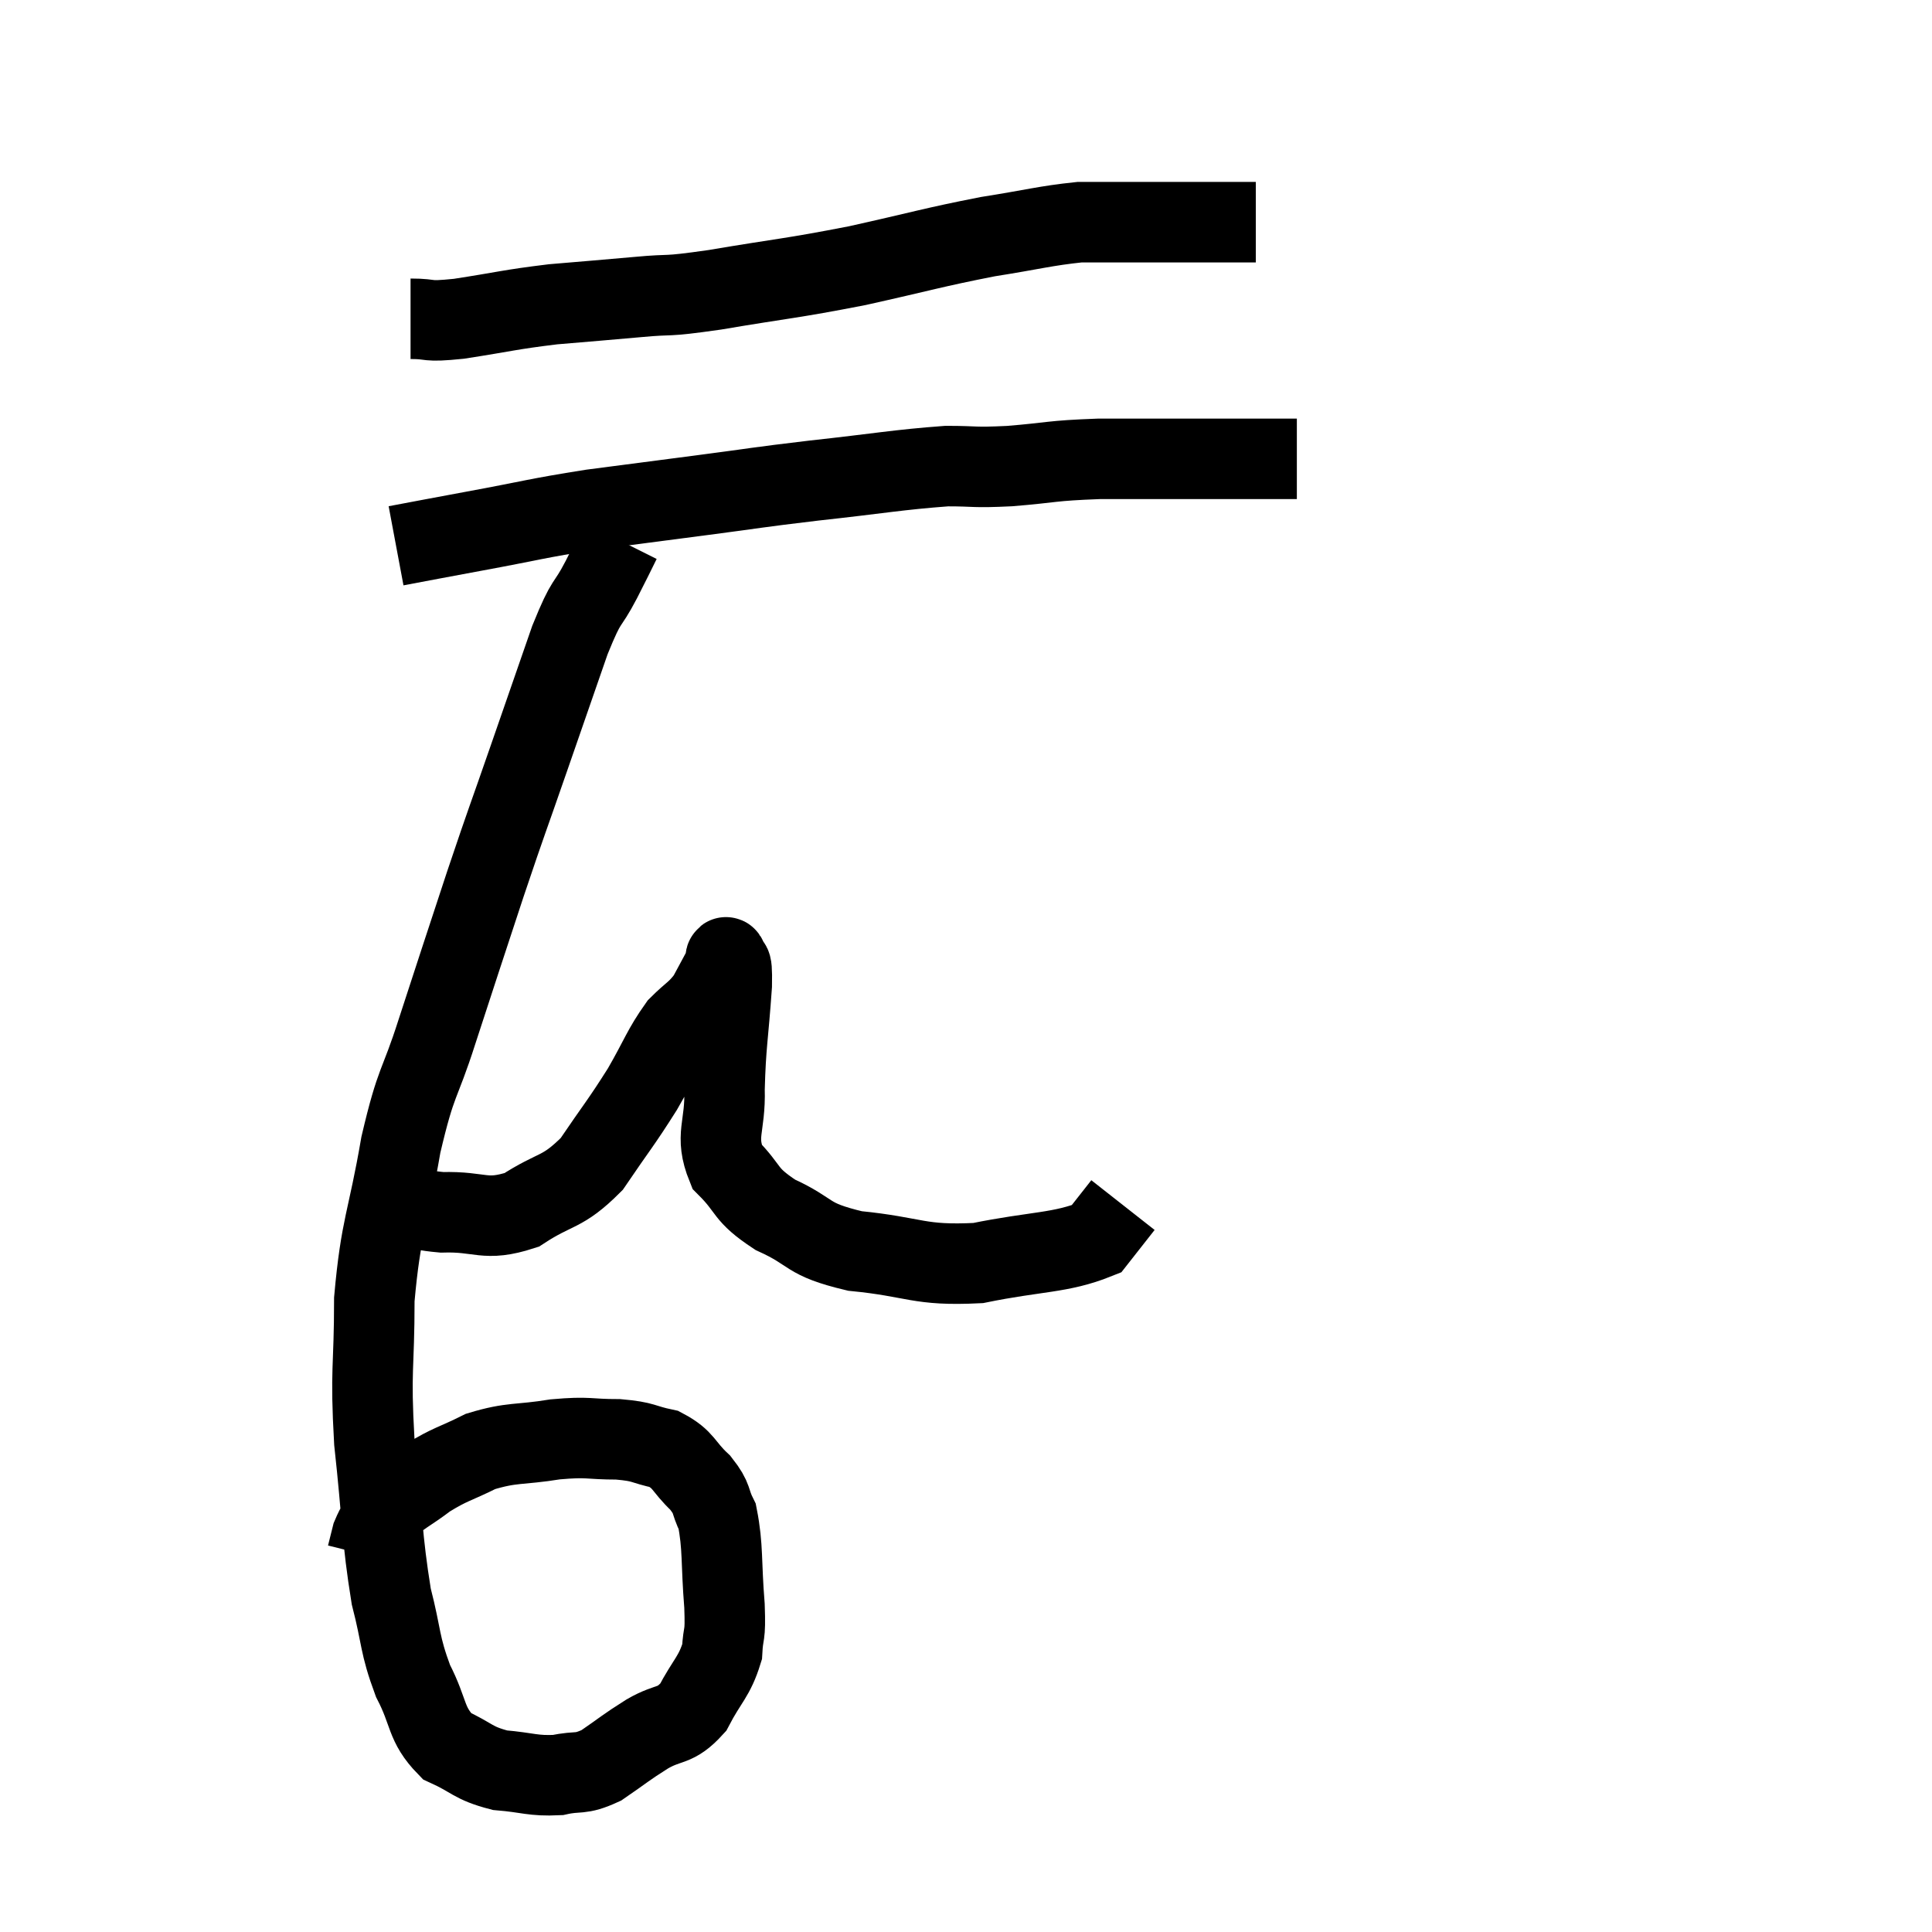 <svg width="48" height="48" viewBox="0 0 48 48" xmlns="http://www.w3.org/2000/svg"><path d="M 10.2 7.92 C 10.8 7.92, 10.515 8.01, 11.4 7.92 C 12.57 7.74, 12.63 7.695, 13.74 7.56 C 14.79 7.47, 14.835 7.47, 15.84 7.38 C 16.8 7.29, 16.395 7.395, 17.76 7.2 C 19.53 6.9, 19.605 6.93, 21.3 6.6 C 22.92 6.24, 23.16 6.15, 24.54 5.88 C 25.68 5.7, 25.965 5.61, 26.82 5.52 C 27.39 5.52, 27.375 5.52, 27.96 5.52 C 28.56 5.52, 28.62 5.52, 29.16 5.52 C 29.64 5.52, 29.655 5.52, 30.12 5.52 C 30.57 5.52, 30.75 5.52, 31.02 5.52 L 31.2 5.52" fill="none" stroke="black" stroke-width="2"></path><path d="M 9.84 13.56 C 10.8 13.38, 10.545 13.425, 11.76 13.2 C 13.23 12.93, 13.275 12.885, 14.7 12.66 C 16.08 12.48, 16.08 12.48, 17.46 12.3 C 18.84 12.12, 18.705 12.12, 20.22 11.94 C 21.87 11.76, 22.305 11.67, 23.52 11.58 C 24.3 11.58, 24.135 11.625, 25.08 11.58 C 26.19 11.49, 26.07 11.445, 27.3 11.4 C 28.65 11.4, 28.8 11.4, 30 11.4 C 31.05 11.4, 31.545 11.4, 32.1 11.4 L 32.22 11.4" fill="none" stroke="black" stroke-width="2"></path><path d="M 15.42 13.44 C 15.18 13.92, 15.255 13.785, 14.94 14.4 C 14.55 15.15, 14.61 14.79, 14.16 15.9 C 13.65 17.37, 13.665 17.325, 13.14 18.84 C 12.6 20.4, 12.63 20.265, 12.06 21.96 C 11.46 23.79, 11.385 24, 10.86 25.62 C 10.41 27.03, 10.35 26.775, 9.96 28.44 C 9.63 30.36, 9.465 30.435, 9.3 32.28 C 9.3 34.05, 9.195 33.975, 9.3 35.82 C 9.51 37.74, 9.48 38.175, 9.72 39.66 C 9.99 40.71, 9.915 40.83, 10.26 41.76 C 10.68 42.57, 10.56 42.825, 11.1 43.38 C 11.76 43.68, 11.73 43.8, 12.42 43.98 C 13.14 44.04, 13.23 44.13, 13.86 44.1 C 14.4 43.98, 14.385 44.115, 14.94 43.86 C 15.51 43.47, 15.51 43.44, 16.08 43.08 C 16.65 42.75, 16.755 42.93, 17.22 42.42 C 17.58 41.73, 17.745 41.67, 17.94 41.04 C 17.97 40.47, 18.03 40.74, 18 39.9 C 17.91 38.79, 17.97 38.445, 17.82 37.68 C 17.61 37.26, 17.73 37.26, 17.4 36.84 C 16.95 36.42, 17.01 36.27, 16.5 36 C 15.93 35.88, 16.035 35.82, 15.36 35.76 C 14.58 35.76, 14.655 35.685, 13.8 35.76 C 12.87 35.91, 12.735 35.82, 11.94 36.06 C 11.28 36.39, 11.205 36.36, 10.62 36.72 C 10.11 37.11, 9.945 37.14, 9.6 37.5 C 9.42 37.83, 9.36 37.875, 9.24 38.16 C 9.18 38.4, 9.15 38.52, 9.12 38.64 L 9.12 38.64" fill="none" stroke="black" stroke-width="2"></path><path d="M 9.66 29.76 C 10.32 29.94, 10.155 30.045, 10.98 30.12 C 11.97 30.09, 12.03 30.36, 12.96 30.06 C 13.83 29.49, 13.95 29.67, 14.7 28.92 C 15.33 27.99, 15.42 27.915, 15.96 27.06 C 16.41 26.28, 16.455 26.07, 16.86 25.5 C 17.22 25.14, 17.295 25.155, 17.58 24.78 C 17.79 24.39, 17.895 24.195, 18 24 C 18 24, 17.985 24.045, 18 24 C 18.03 23.91, 18.015 23.7, 18.06 23.82 C 18.12 24.15, 18.195 23.67, 18.18 24.48 C 18.09 25.77, 18.03 25.935, 18 27.06 C 18.03 28.02, 17.745 28.2, 18.06 28.98 C 18.66 29.58, 18.465 29.655, 19.26 30.18 C 20.25 30.63, 19.98 30.78, 21.24 31.08 C 22.77 31.23, 22.8 31.455, 24.3 31.38 C 25.77 31.08, 26.34 31.14, 27.24 30.78 C 27.57 30.36, 27.735 30.15, 27.9 29.94 C 27.9 29.94, 27.9 29.94, 27.9 29.94 L 27.9 29.94" fill="none" stroke="black" stroke-width="2"></path></svg>